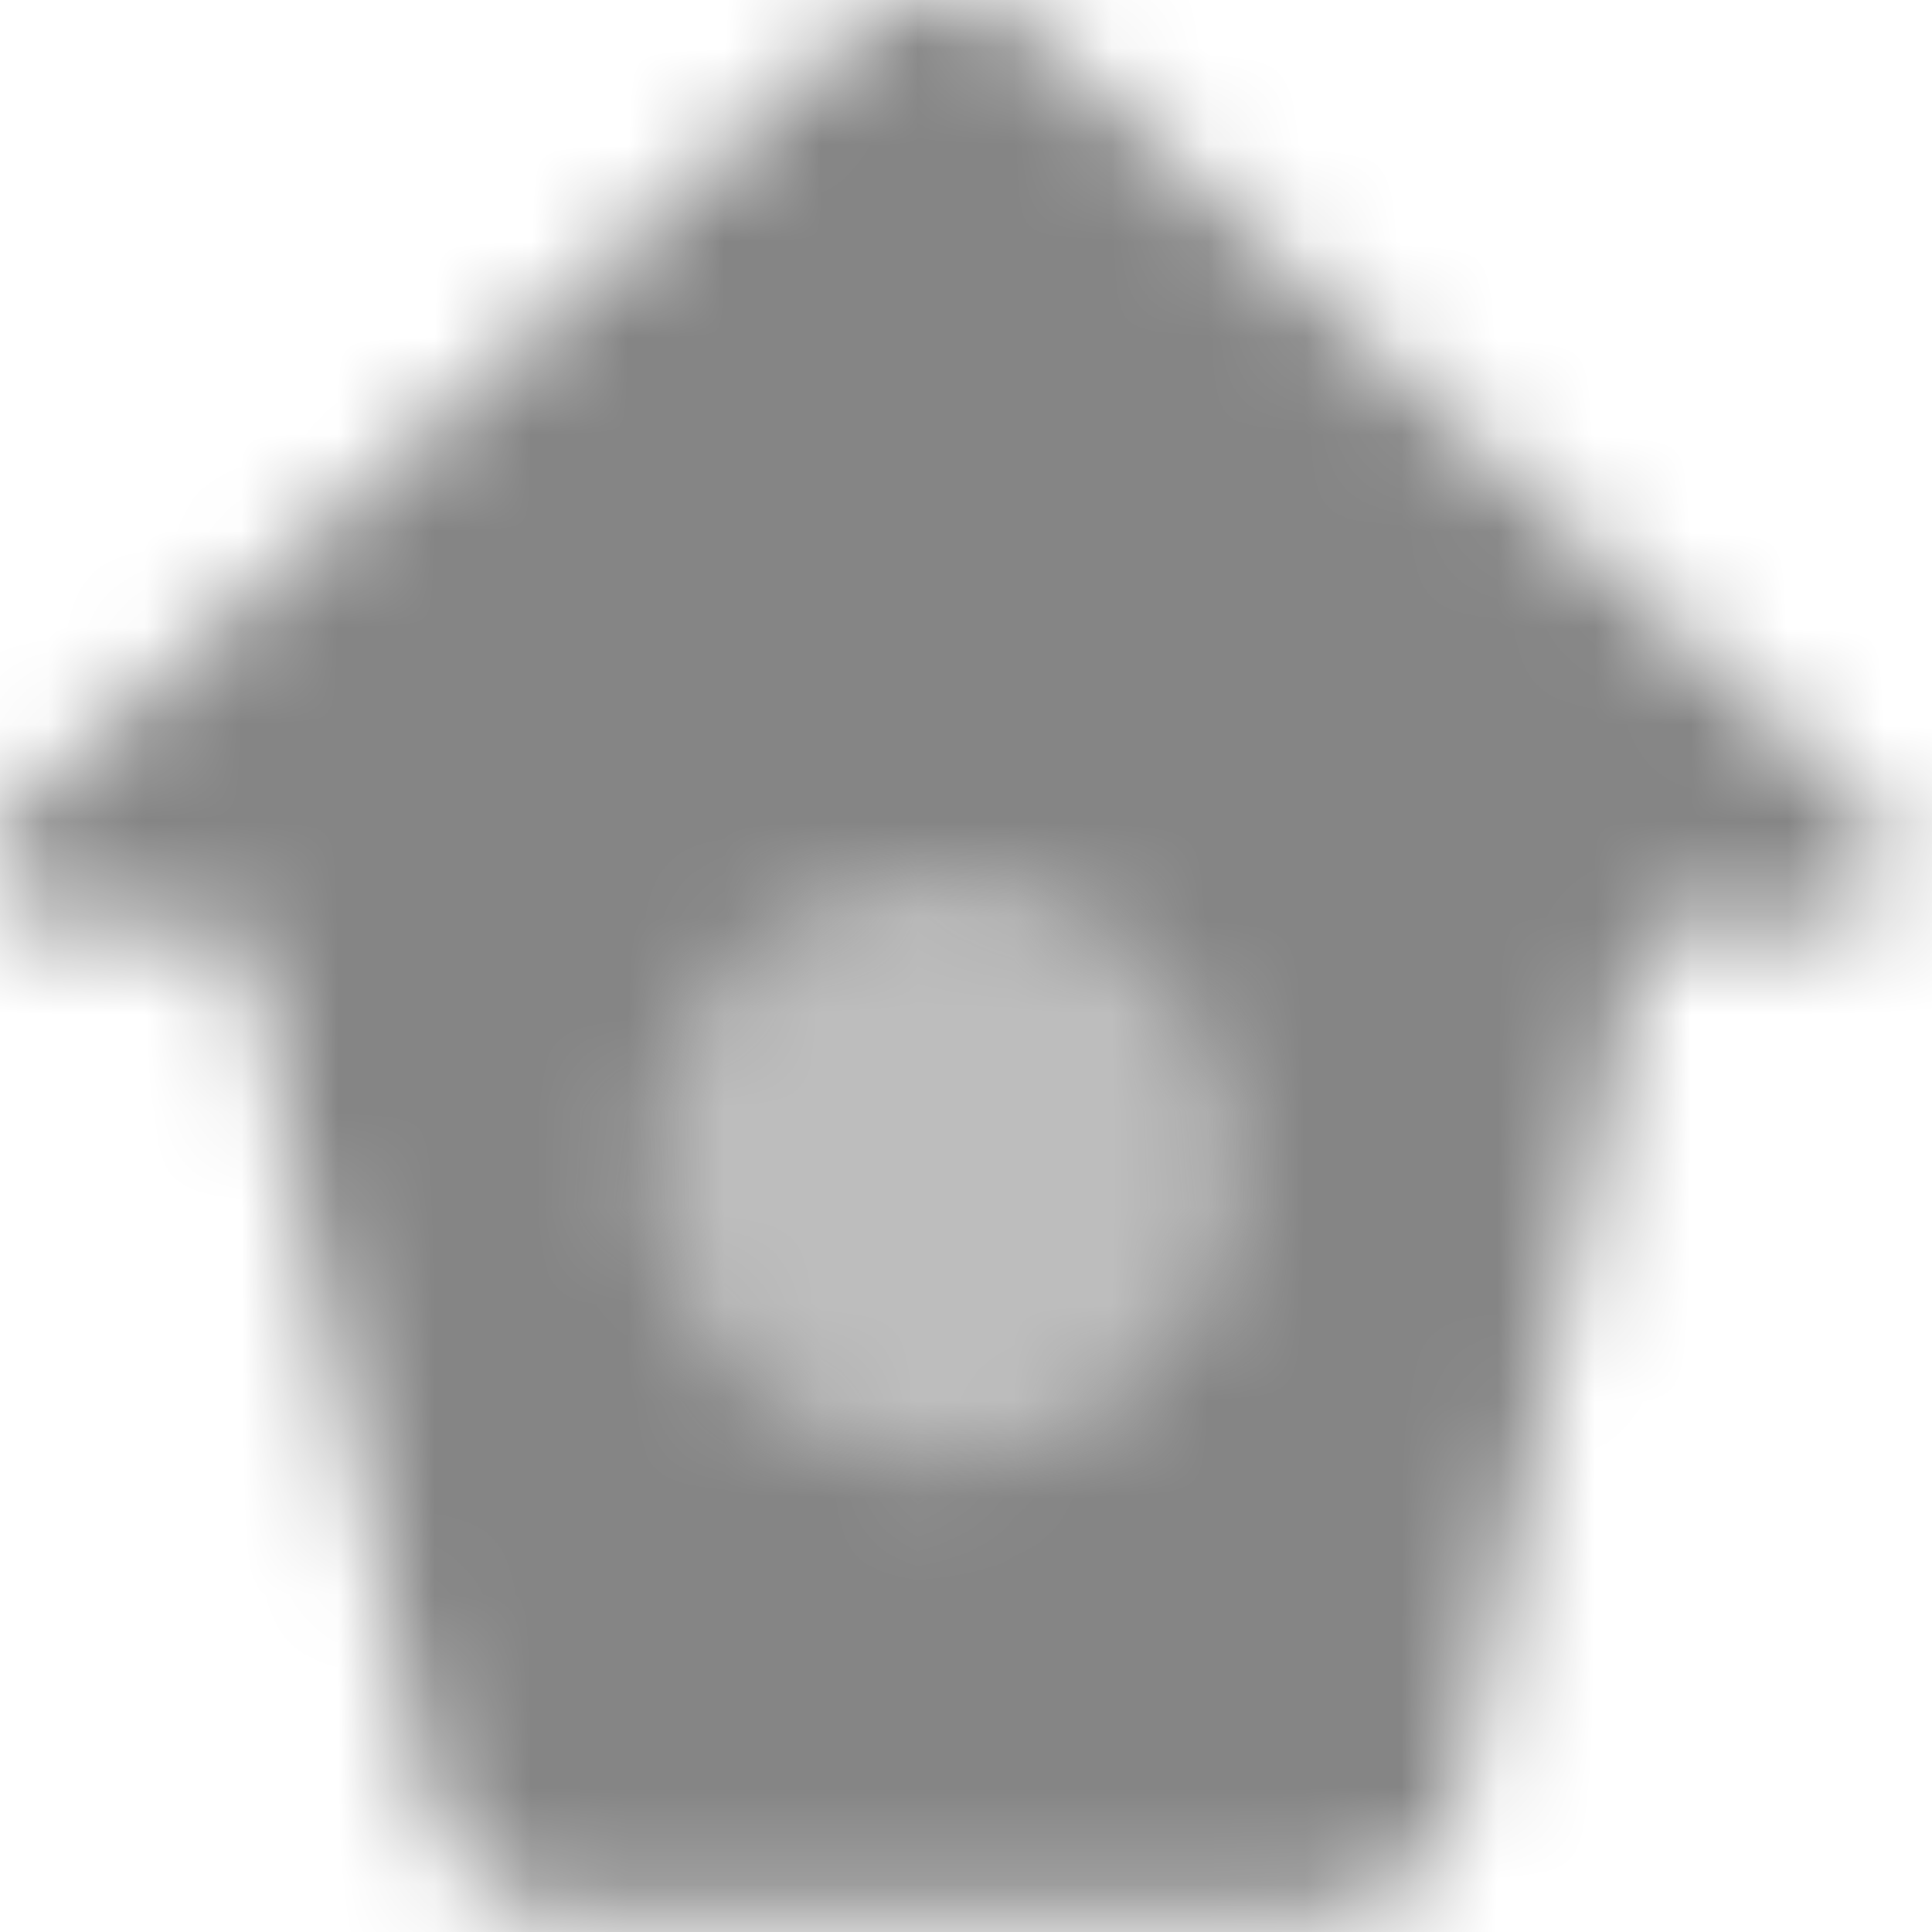 <svg xmlns="http://www.w3.org/2000/svg" xmlns:xlink="http://www.w3.org/1999/xlink" width="20" height="20" viewBox="0 0 20 20">
    <defs>
        <path id="a" d="M19.302 8.365a.726.726 0 0 1-.495 1.256h-1.786l-1.93 9.01a1.45 1.45 0 0 1-1.419 1.145h-7.81a1.45 1.45 0 0 1-1.418-1.146l-1.93-9.009H.726a.725.725 0 0 1-.495-1.256L8.777.39a1.454 1.454 0 0 1 1.98 0l8.545 7.976z"/>
        <path id="c" d="M6.796 3.1a3.028 3.028 0 0 1-3.03 3.028 3.028 3.028 0 1 1 0-6.057A3.029 3.029 0 0 1 6.797 3.1z"/>
    </defs>
    <g fill="none" fill-rule="evenodd">
        <g>
            <mask id="b" fill="#fff">
                <use xlink:href="#a"/>
            </mask>
            <path fill="#858585" d="M-5-5h29.534v29.776H-5z" mask="url(#b)"/>
        </g>
        <g transform="translate(6 9)">
            <mask id="d" fill="#fff">
                <use xlink:href="#c"/>
            </mask>
            <path fill="#BDBDBD" d="M-4.262-4.93h16.058v16.058H-4.262z" mask="url(#d)"/>
        </g>
    </g>
</svg>
